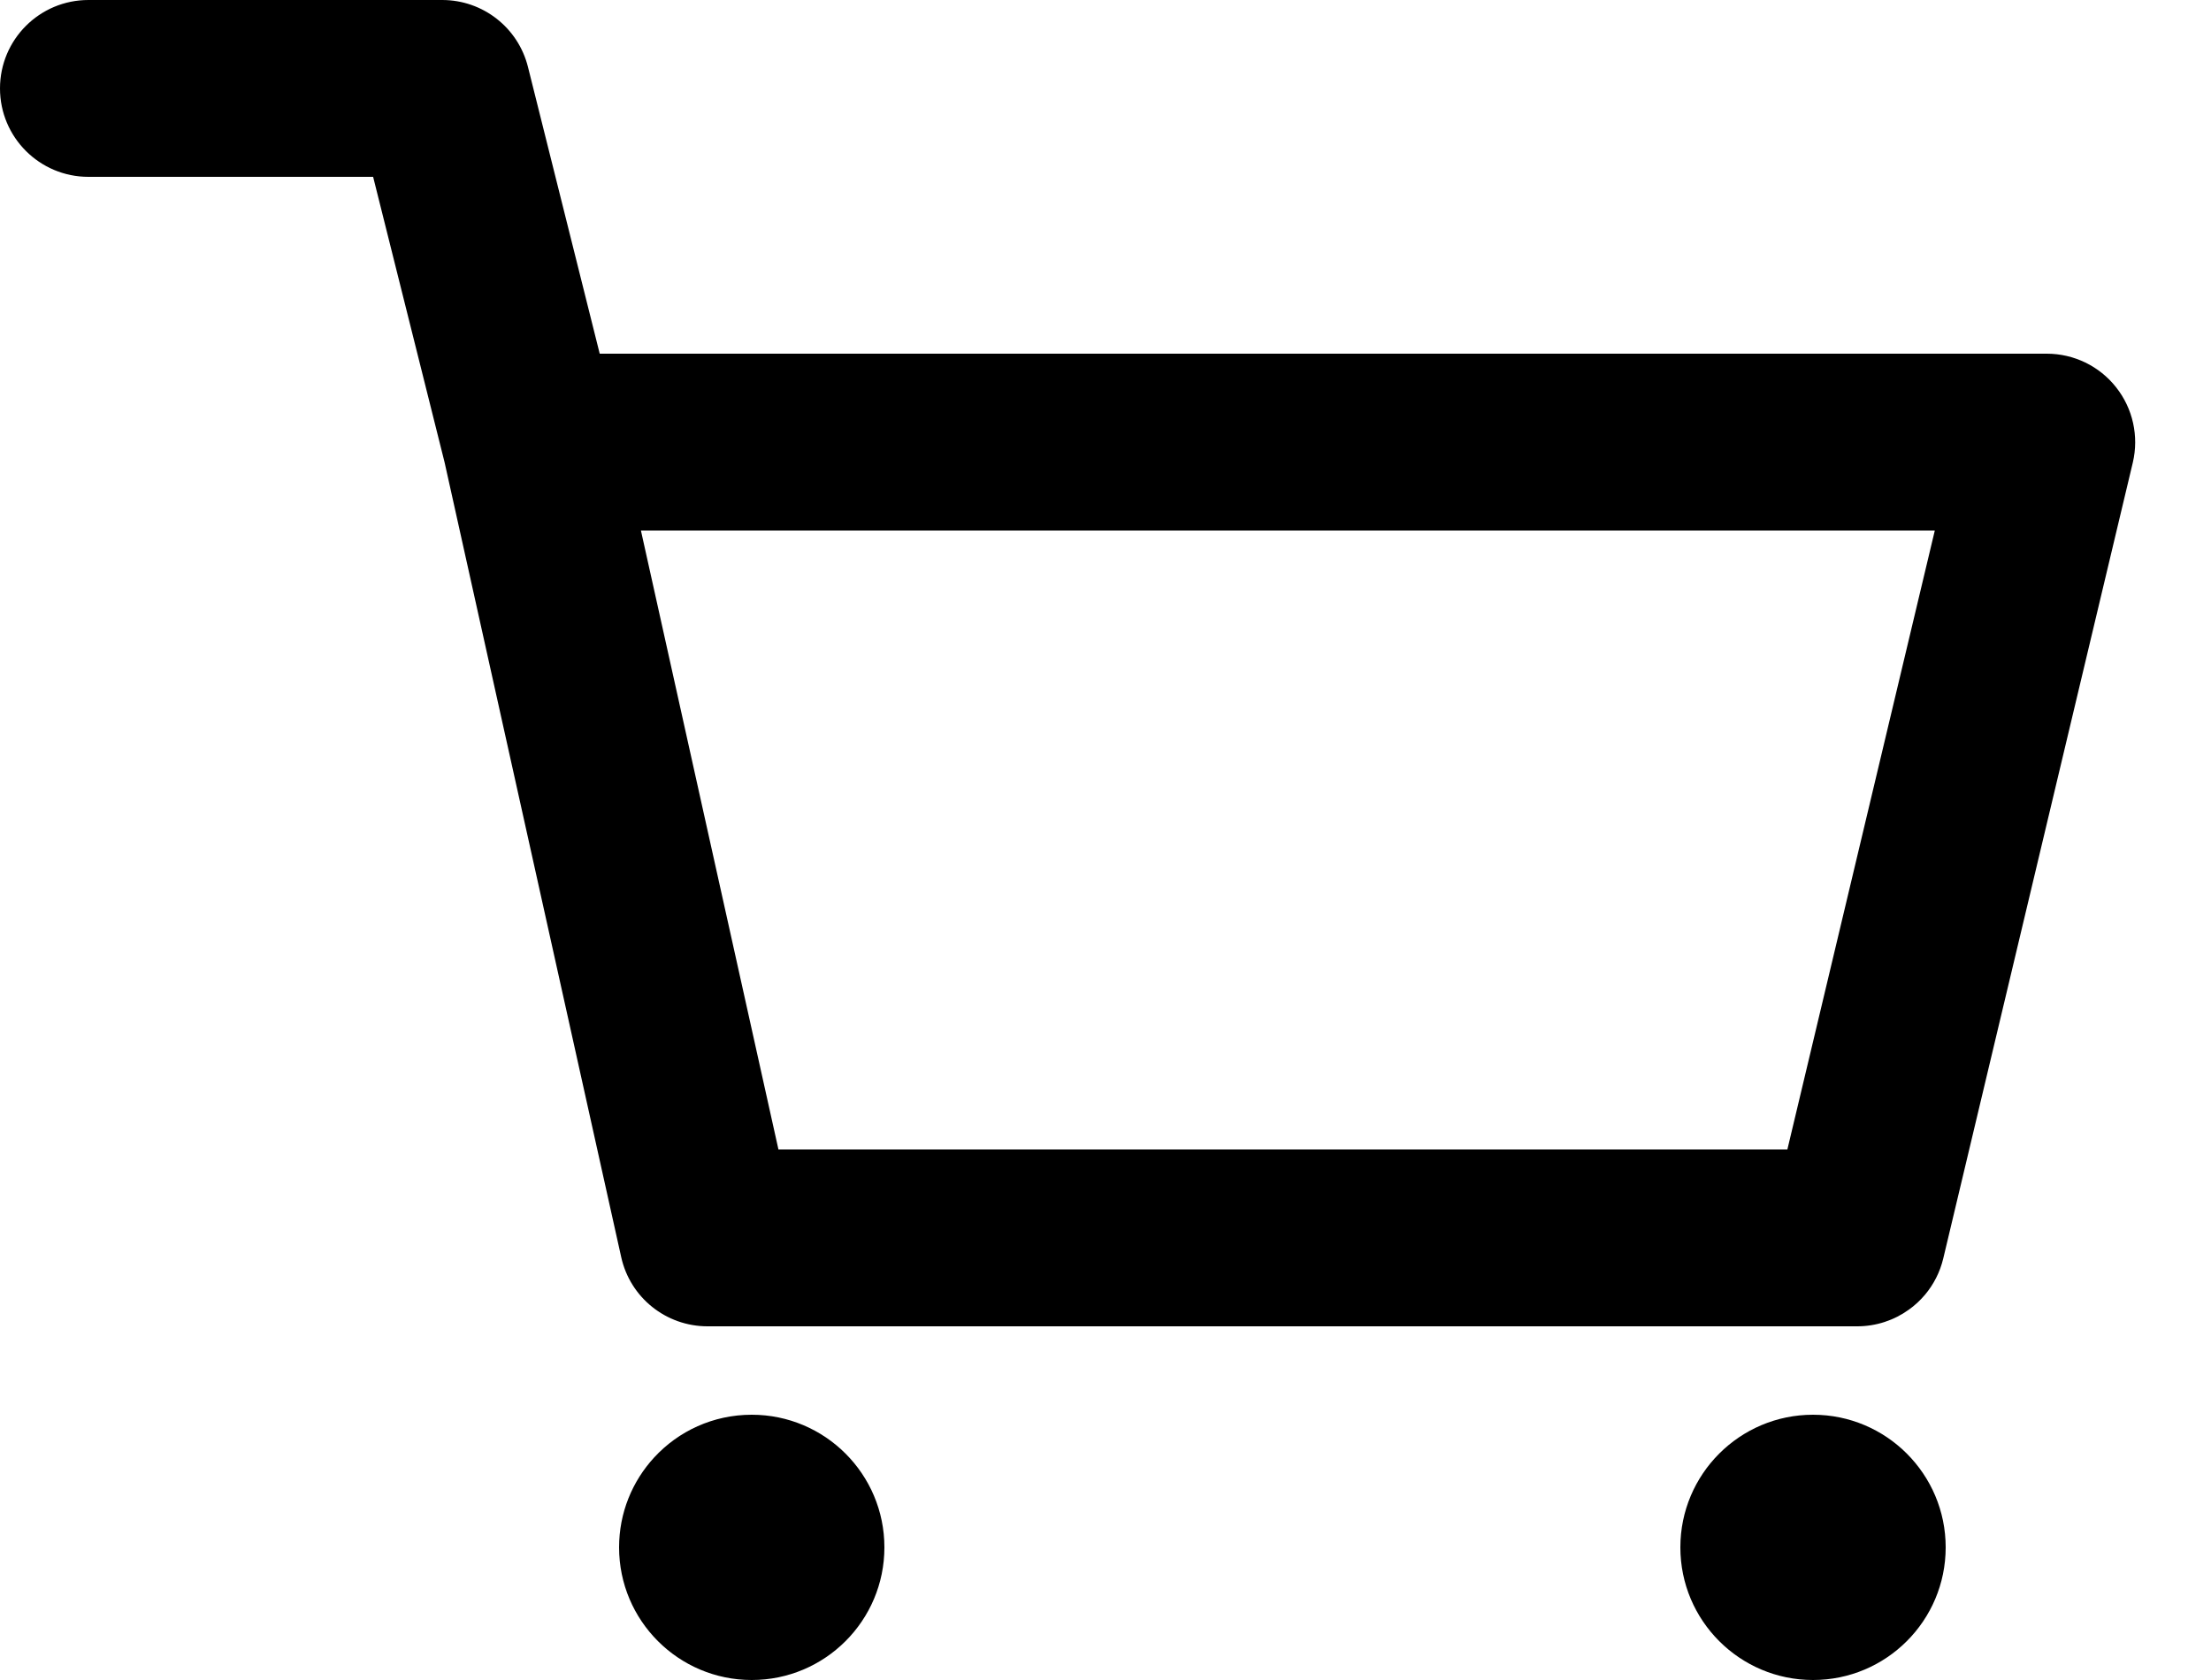 <svg width="25" height="19" viewBox="0 0 25 19" fill="none" xmlns="http://www.w3.org/2000/svg">
<path fill-rule="evenodd" clip-rule="evenodd" d="M0 1C0 0.447 0.448 0 1 0H5C5.459 0 5.859 0.312 5.97 0.758L6.781 4H23.143C23.449 4 23.738 4.14 23.927 4.38C24.117 4.62 24.186 4.934 24.116 5.231L21.973 14.231C21.936 14.387 21.864 14.526 21.767 14.642C21.713 14.706 21.651 14.764 21.583 14.812C21.418 14.931 21.215 15 21 15H8C7.531 15 7.125 14.675 7.024 14.217L5.027 5.229L4.219 2H1C0.448 2 0 1.553 0 1ZM7.247 6L8.802 13H20.21L21.877 6H7.247Z" fill="black"/>
<path d="M10 17.5C10 18.328 9.328 19 8.5 19C7.672 19 7 18.328 7 17.5C7 17.108 7.15 16.752 7.396 16.484C7.67 16.186 8.063 16 8.5 16C9.328 16 10 16.672 10 17.5Z" fill="black"/>
<path d="M20.5 19C21.328 19 22 18.328 22 17.5C22 16.672 21.328 16 20.5 16C19.672 16 19 16.672 19 17.5C19 18.328 19.672 19 20.5 19Z" fill="black"/>
</svg>
